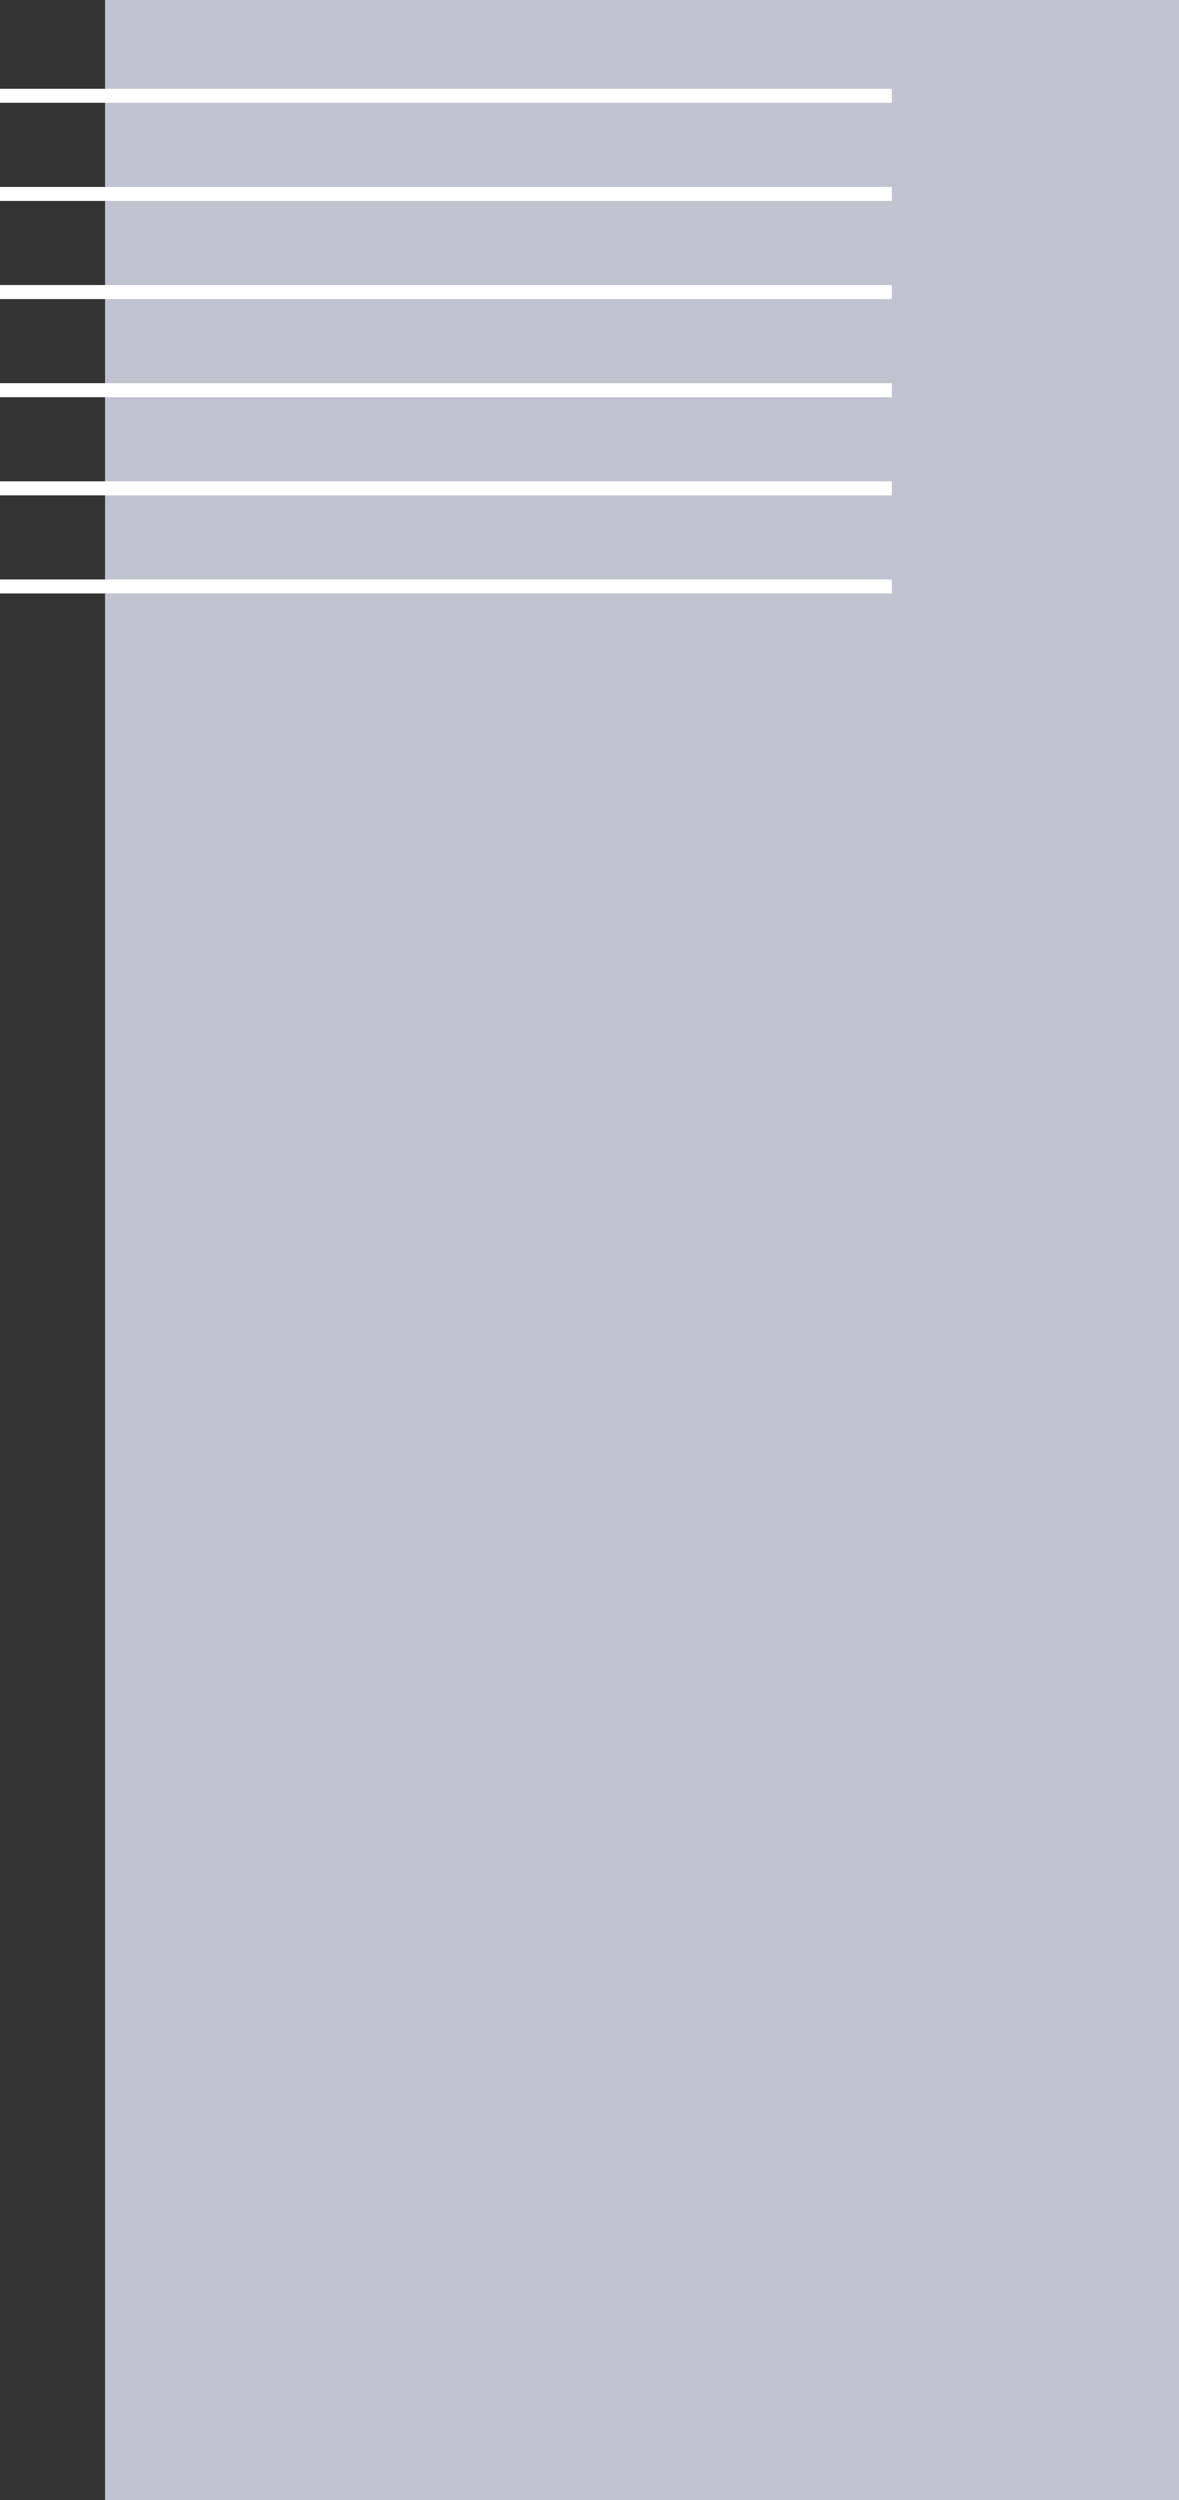 <svg xmlns="http://www.w3.org/2000/svg" width="252.5" height="535" viewBox="0 0 252.5 535">
  <rect x="0" y="0" width="252.5" height="535" fill="#333333" stroke="none"/>
  <g id="decoration1" transform="translate(252.5 535) rotate(180)">
    <rect id="Rectangle_15" data-name="Rectangle 15" width="230" height="535" fill="#c2c3d1"/>
    <line id="Line_11" data-name="Line 11" y2="191" transform="translate(252.5 409.5) rotate(90)" fill="none" stroke="#fff" stroke-width="3"/>
    <line id="Line_12" data-name="Line 12" y2="191" transform="translate(252.5 430.5) rotate(90)" fill="none" stroke="#fff" stroke-width="3"/>
    <line id="Line_13" data-name="Line 13" y2="191" transform="translate(252.5 472.5) rotate(90)" fill="none" stroke="#fff" stroke-width="3"/>
    <line id="Line_14" data-name="Line 14" y2="191" transform="translate(252.5 493.5) rotate(90)" fill="none" stroke="#fff" stroke-width="3"/>
    <line id="Line_15" data-name="Line 15" y2="191" transform="translate(252.5 514.5) rotate(90)" fill="none" stroke="#fff" stroke-width="3"/>
    <line id="Line_16" data-name="Line 16" y2="191" transform="translate(252.5 451.5) rotate(90)" fill="none" stroke="#fff" stroke-width="3"/>
  </g>
</svg>
